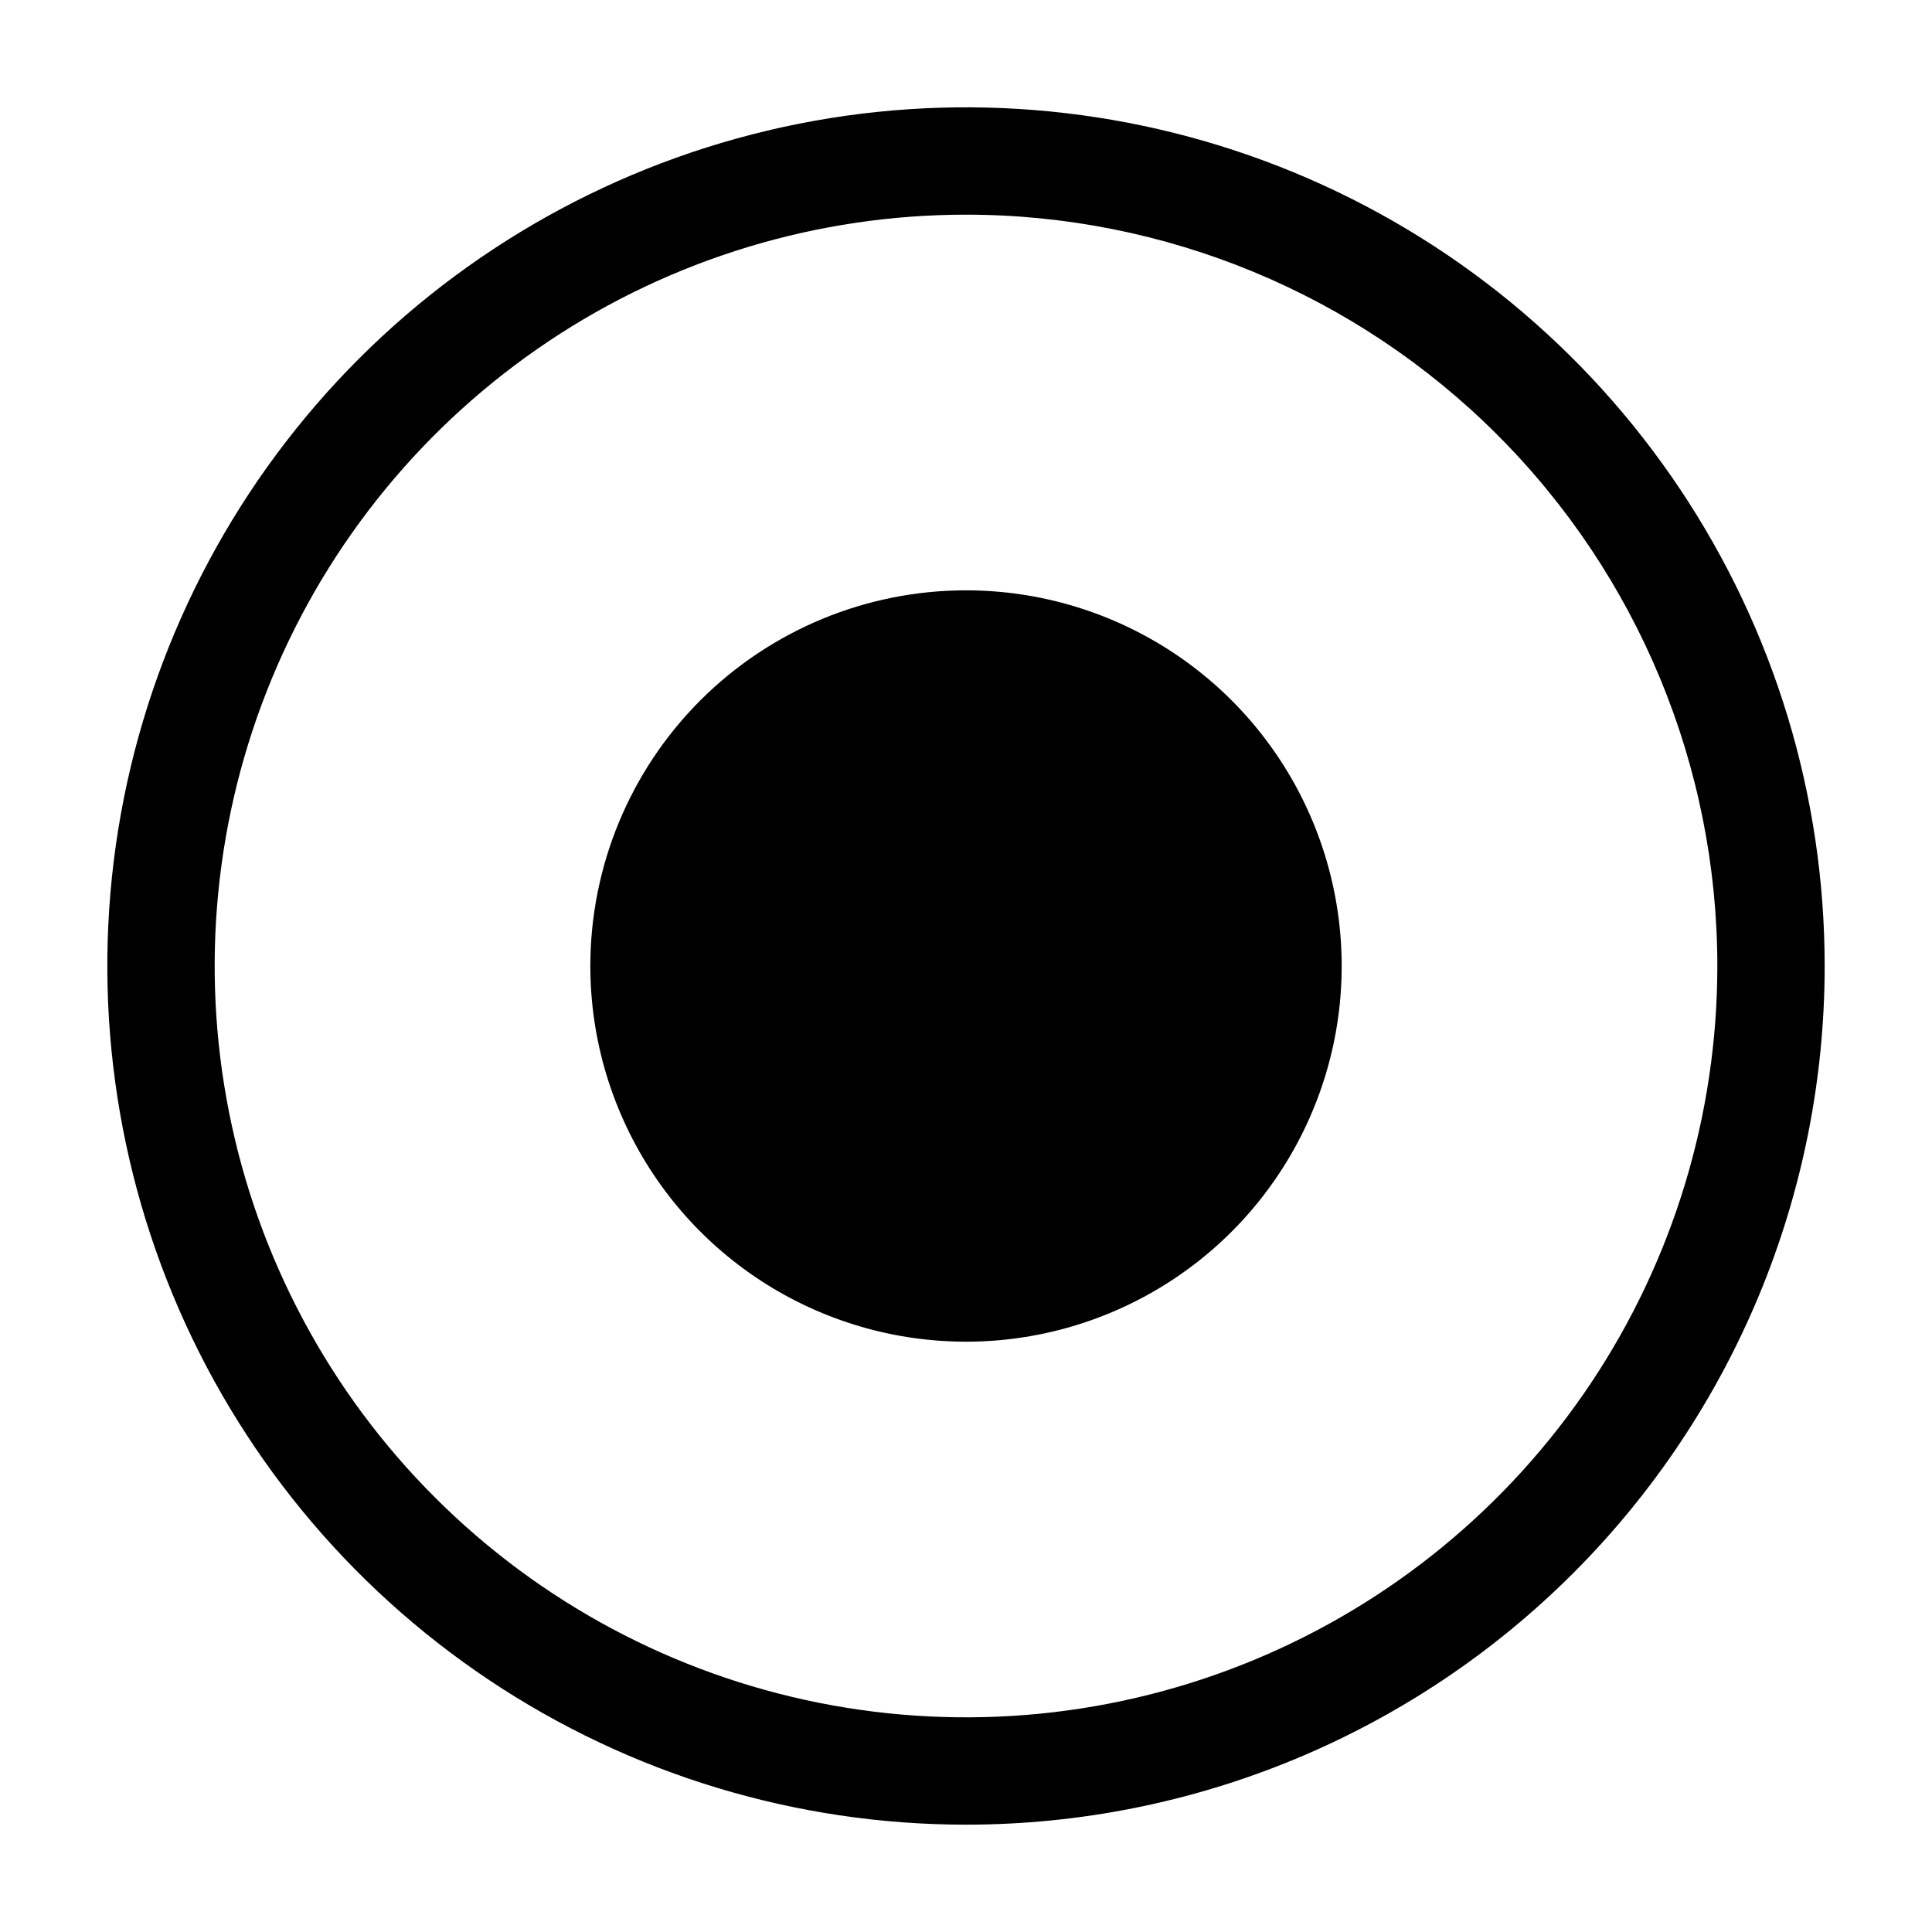 <svg width="36" height="36" viewBox="0 0 36 36" fill="none" xmlns="http://www.w3.org/2000/svg">
<g id="Group 48095459">
<path id="Vector" d="M18 11C19.384 11 20.738 11.411 21.889 12.18C23.04 12.949 23.937 14.042 24.467 15.321C24.997 16.6 25.136 18.008 24.866 19.366C24.595 20.724 23.929 21.971 22.95 22.95C21.971 23.929 20.724 24.595 19.366 24.866C18.008 25.136 16.6 24.997 15.321 24.467C14.042 23.937 12.949 23.04 12.18 21.889C11.411 20.738 11 19.384 11 18C11 16.143 11.738 14.363 13.05 13.05C14.363 11.738 16.143 11 18 11Z" fill="black"/>
<path id="Vector_2" d="M18 34C14.835 34 11.742 33.062 9.111 31.303C6.48 29.545 4.429 27.047 3.218 24.123C2.007 21.199 1.69 17.982 2.307 14.879C2.925 11.775 4.449 8.924 6.686 6.686C8.924 4.449 11.775 2.925 14.879 2.307C17.982 1.69 21.199 2.007 24.123 3.218C27.047 4.429 29.545 6.48 31.303 9.111C33.062 11.742 34 14.835 34 18C34 22.244 32.314 26.313 29.314 29.314C26.313 32.314 22.244 34 18 34ZM18 4C15.231 4 12.524 4.821 10.222 6.359C7.92 7.898 6.125 10.084 5.066 12.642C4.006 15.201 3.729 18.015 4.269 20.731C4.809 23.447 6.143 25.942 8.101 27.899C10.058 29.857 12.553 31.191 15.269 31.731C17.985 32.271 20.799 31.994 23.358 30.934C25.916 29.875 28.102 28.08 29.641 25.778C31.179 23.476 32 20.769 32 18C32 14.287 30.525 10.726 27.899 8.101C25.274 5.475 21.713 4 18 4Z" fill="black"/>
</g>
</svg>

